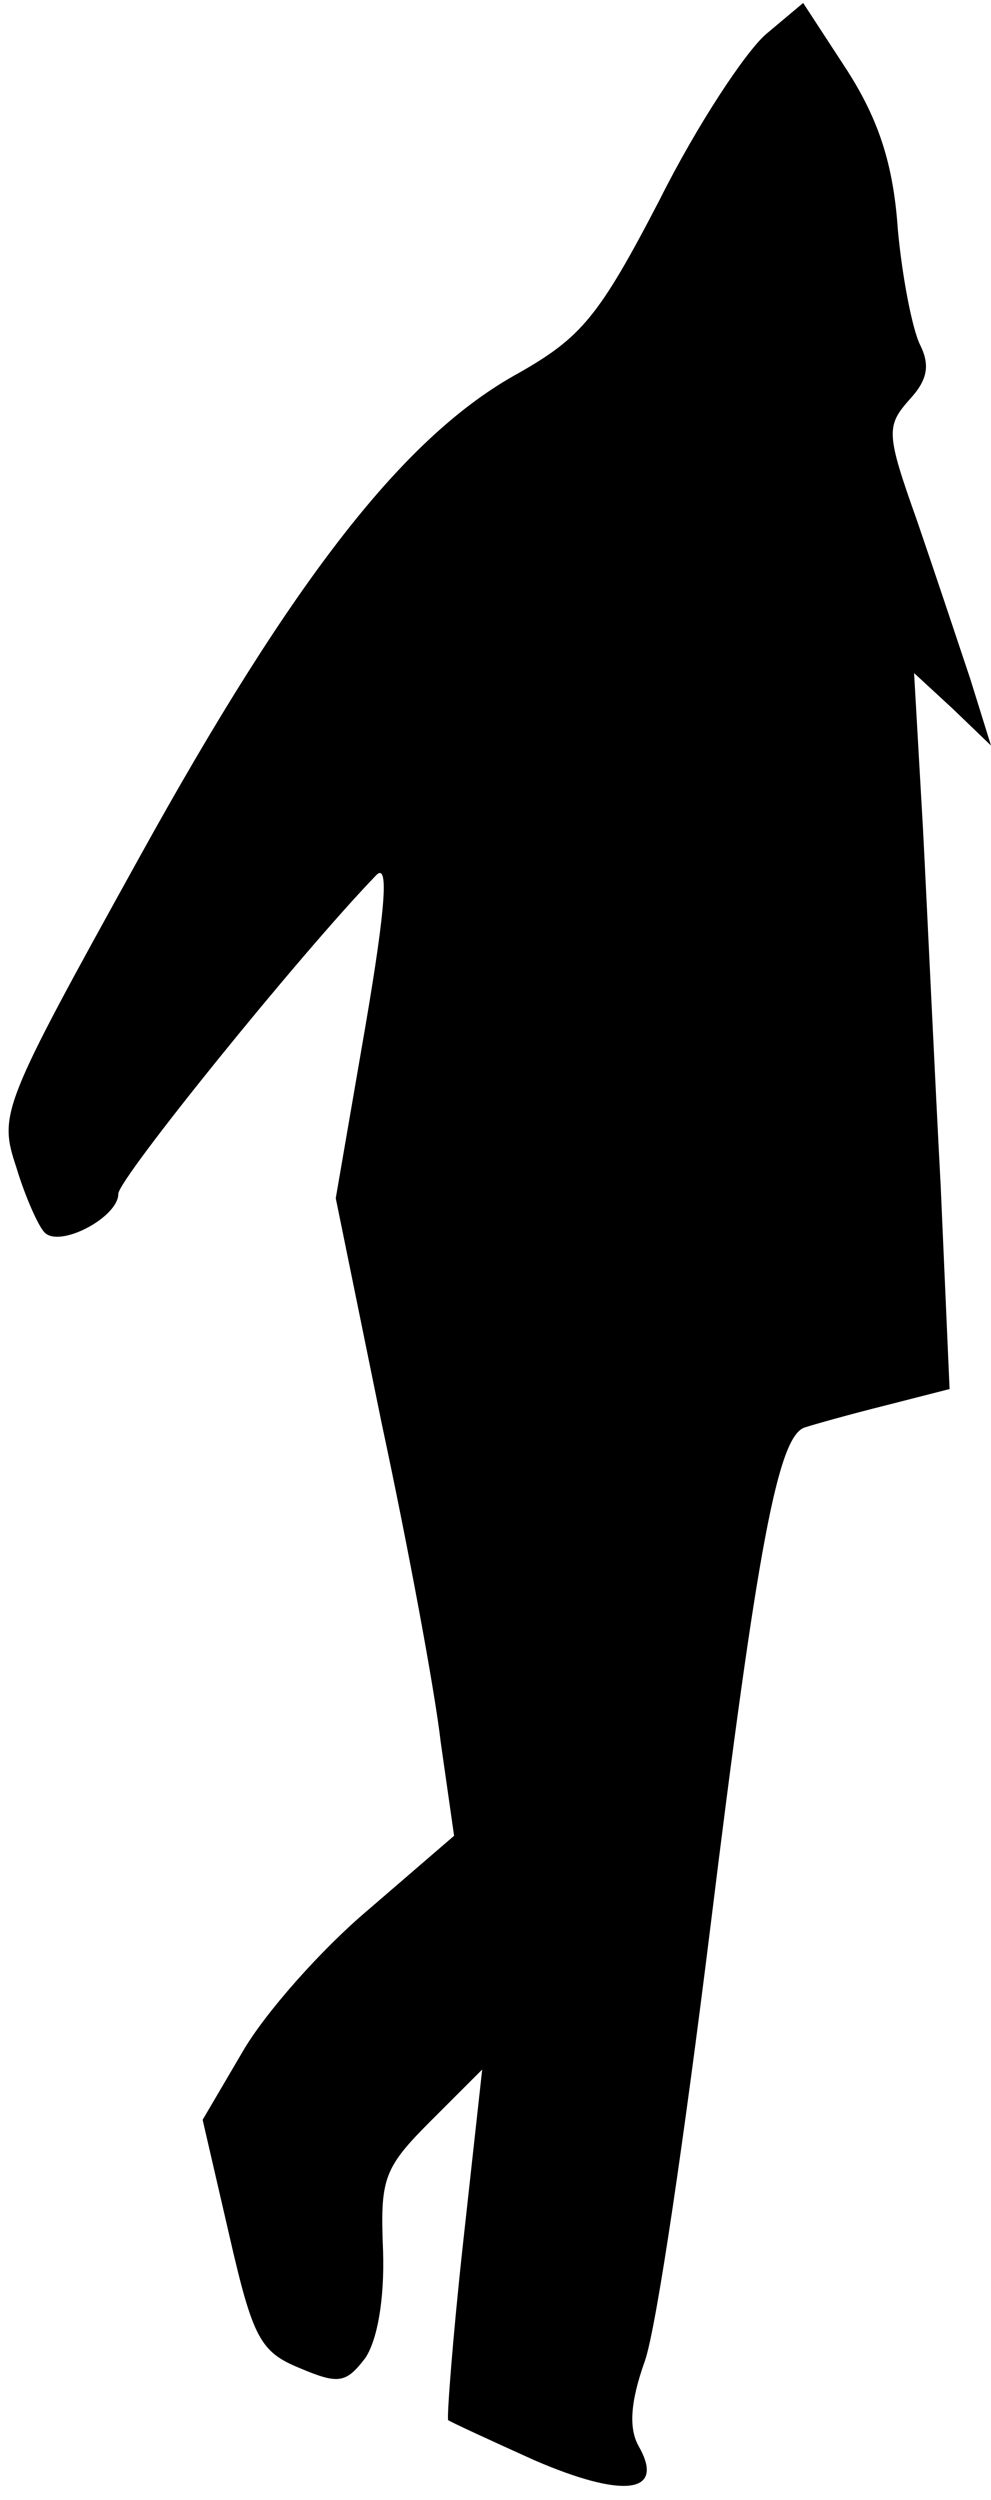 <?xml version="1.0" standalone="no"?>
<!DOCTYPE svg PUBLIC "-//W3C//DTD SVG 20010904//EN"
 "http://www.w3.org/TR/2001/REC-SVG-20010904/DTD/svg10.dtd">
<svg version="1.0" xmlns="http://www.w3.org/2000/svg"
 width="67pt" height="169pt" viewBox="0 0 67 169"
 preserveAspectRatio="xMidYMid meet">
<g transform="translate(0,169) scale(0.1,-0.1)"
fill="#000000" stroke="none">
<path fill="#000000" stroke="none" d="M518 1667 c-14 -12 -47 -62 -72 -112
-41 -79 -53 -93 -95 -117 -77 -42 -152 -138 -257 -328 -93 -168 -95 -173 -83
-209 6 -20 15 -40 19 -44 10 -11 50 10 50 26 0 10 122 161 174 215 9 10 7 -20
-7 -102 l-20 -116 31 -152 c18 -84 36 -181 40 -216 l9 -63 -58 -50 c-32 -27
-70 -70 -85 -96 l-27 -46 18 -78 c16 -70 21 -79 48 -90 26 -11 31 -10 44 7 8
12 13 39 12 72 -2 49 0 56 32 88 l35 35 -13 -118 c-7 -64 -11 -118 -10 -119 1
-1 27 -13 58 -27 60 -26 89 -23 71 9 -7 12 -6 30 4 58 8 23 27 154 44 291 32
260 46 334 64 340 6 2 31 9 55 15 l43 11 -6 137 c-4 75 -9 184 -12 242 l-6
105 26 -24 26 -25 -14 45 c-8 24 -24 72 -36 107 -21 59 -21 64 -5 82 12 13 14
23 7 37 -5 10 -12 45 -15 78 -3 44 -13 74 -34 107 l-30 46 -25 -21z"/>
</g>
</svg>
